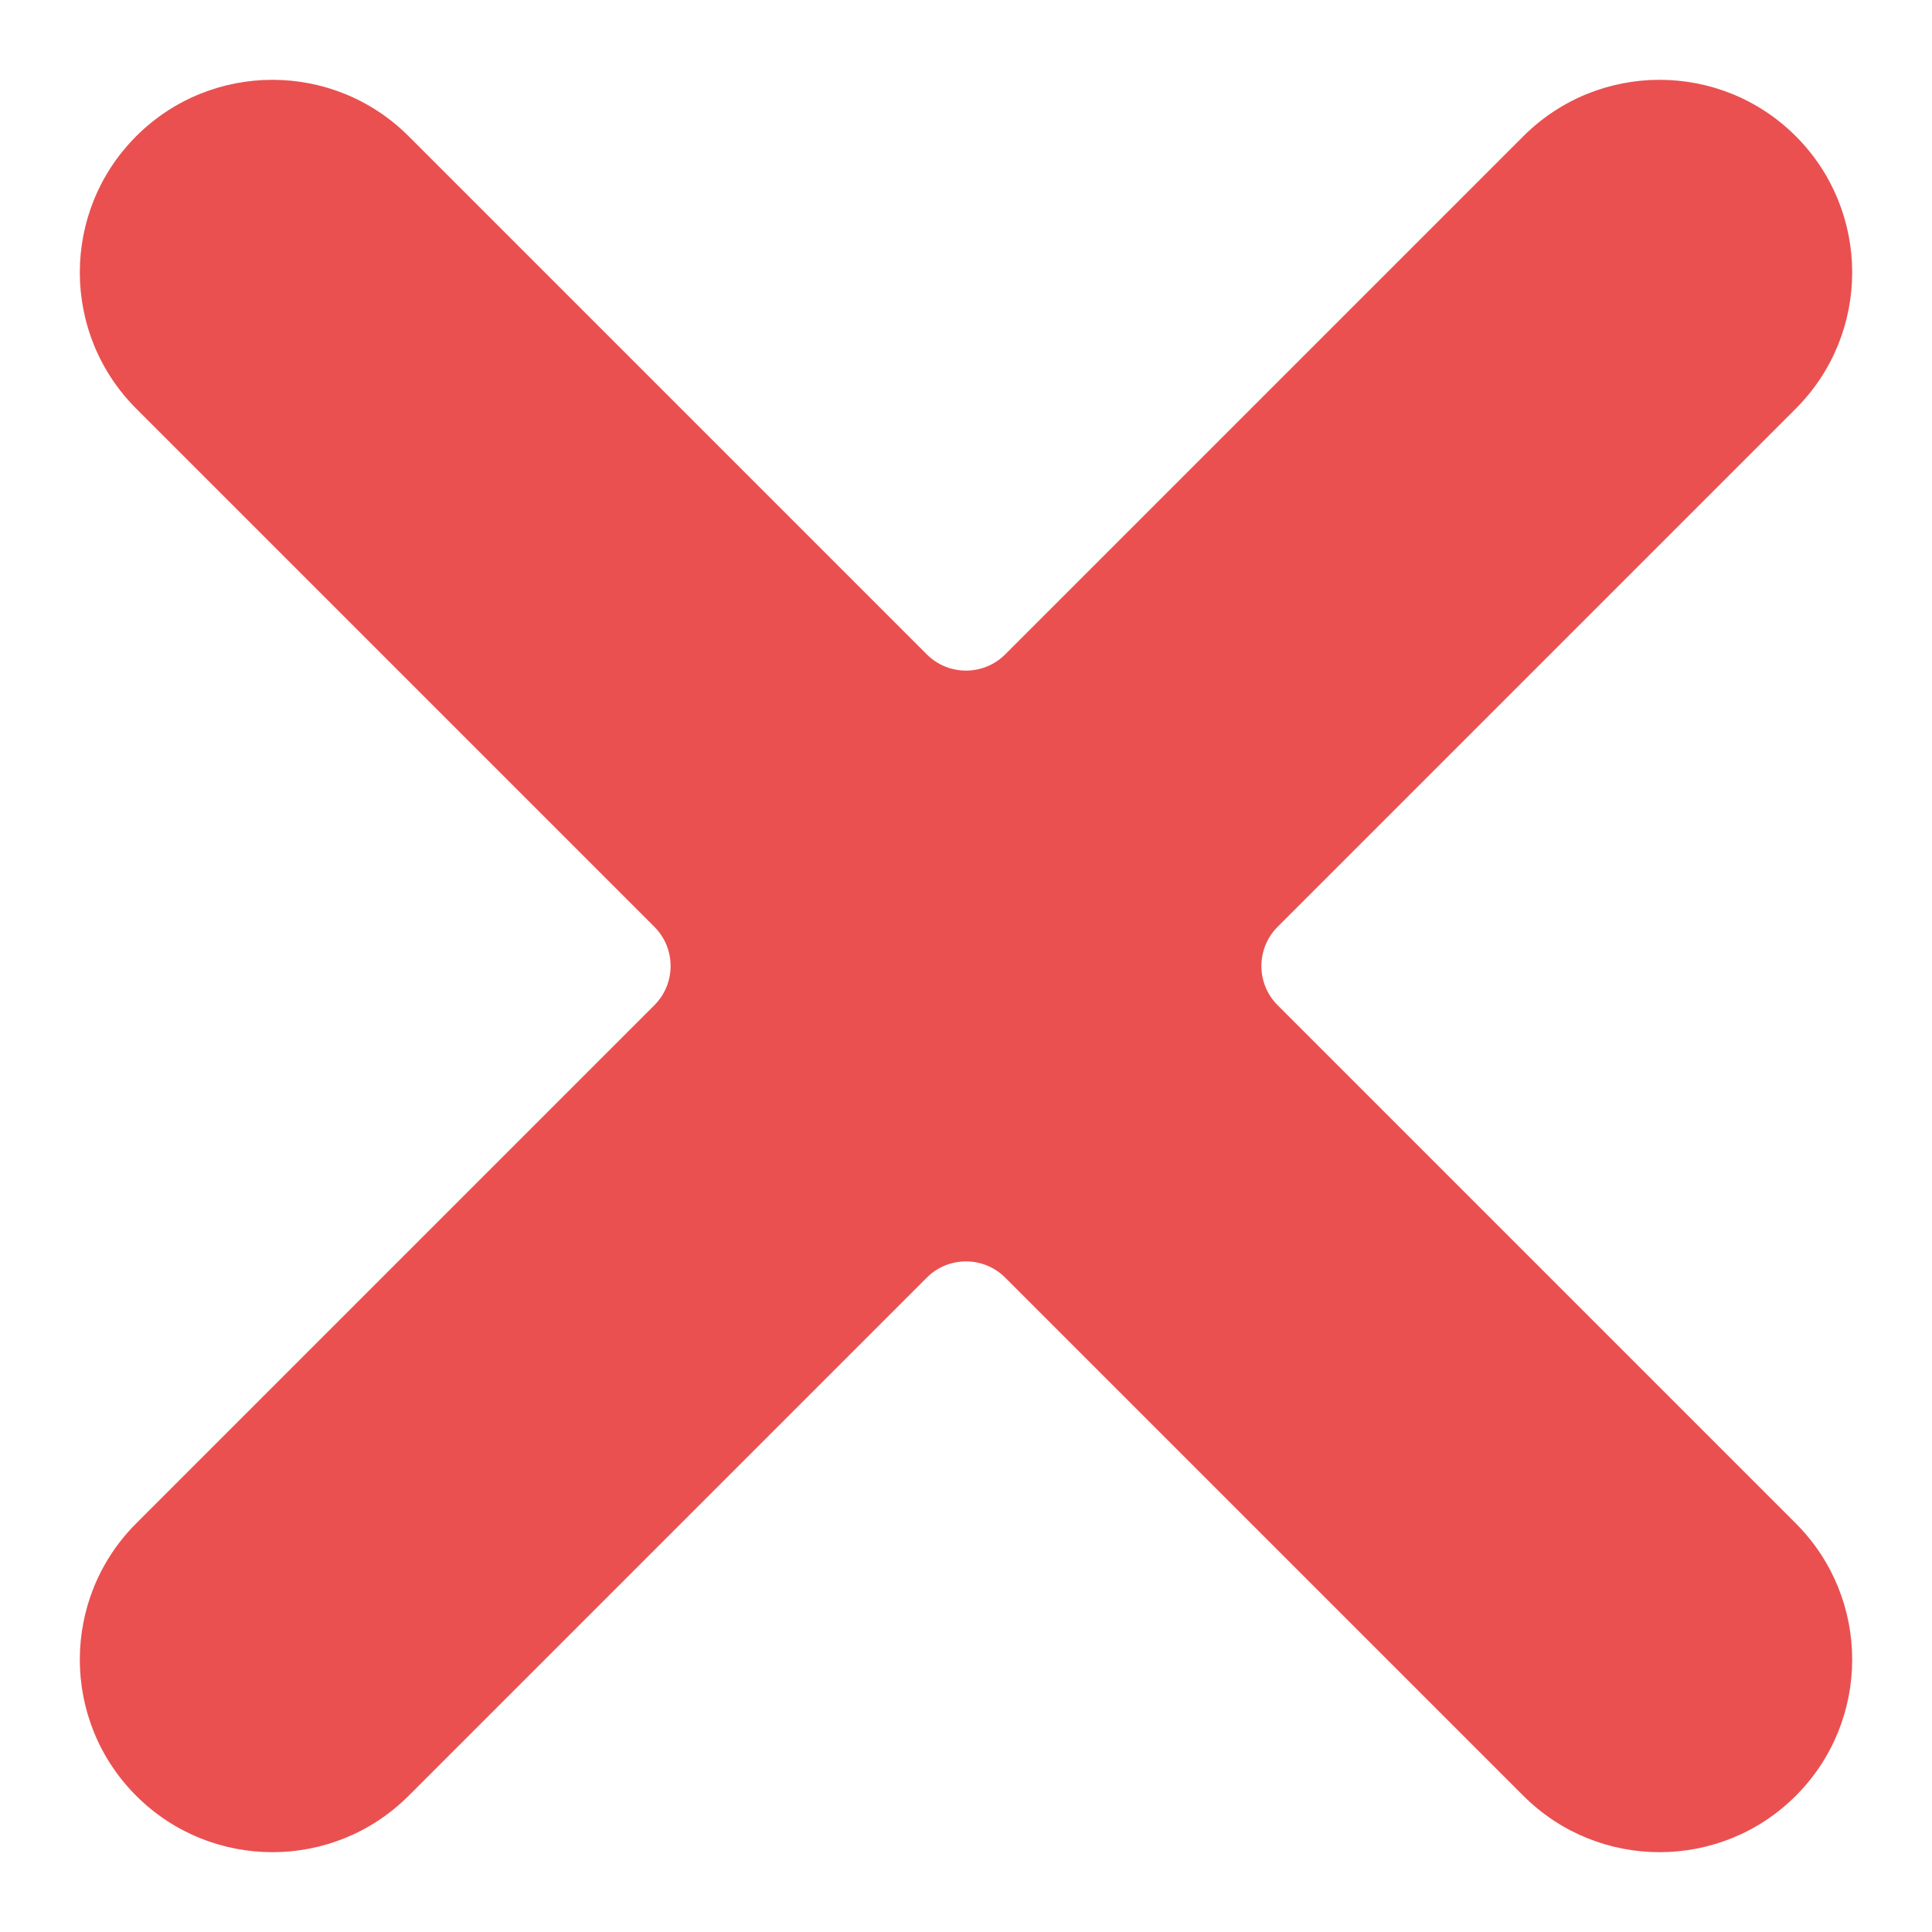<svg width="12" height="12" viewBox="0 0 12 12" fill="none" xmlns="http://www.w3.org/2000/svg">
<g id="Icon" clip-path="url(#clip0_19_777)">
<path id="menu / close_small" d="M11.154 0.846C10.687 0.379 9.929 0.379 9.462 0.846L6.244 4.064C6.109 4.199 5.891 4.199 5.756 4.064L2.538 0.846C2.071 0.379 1.313 0.379 0.846 0.846C0.379 1.313 0.379 2.071 0.846 2.538L4.064 5.756C4.199 5.891 4.199 6.109 4.064 6.244L0.846 9.462C0.379 9.929 0.379 10.687 0.846 11.154C1.313 11.621 2.071 11.621 2.538 11.154L5.756 7.936C5.891 7.801 6.109 7.801 6.244 7.936L9.462 11.154C9.929 11.621 10.687 11.621 11.154 11.154C11.621 10.687 11.621 9.929 11.154 9.462L7.936 6.244C7.801 6.109 7.801 5.891 7.936 5.756L11.154 2.538C11.621 2.071 11.621 1.313 11.154 0.846Z" fill="#E83D3D" fill-opacity="0.9"/>
</g>
<defs>
<clipPath id="clip0_19_777">
<rect width="12" height="12" fill="white"/>
</clipPath>
</defs>
</svg>
